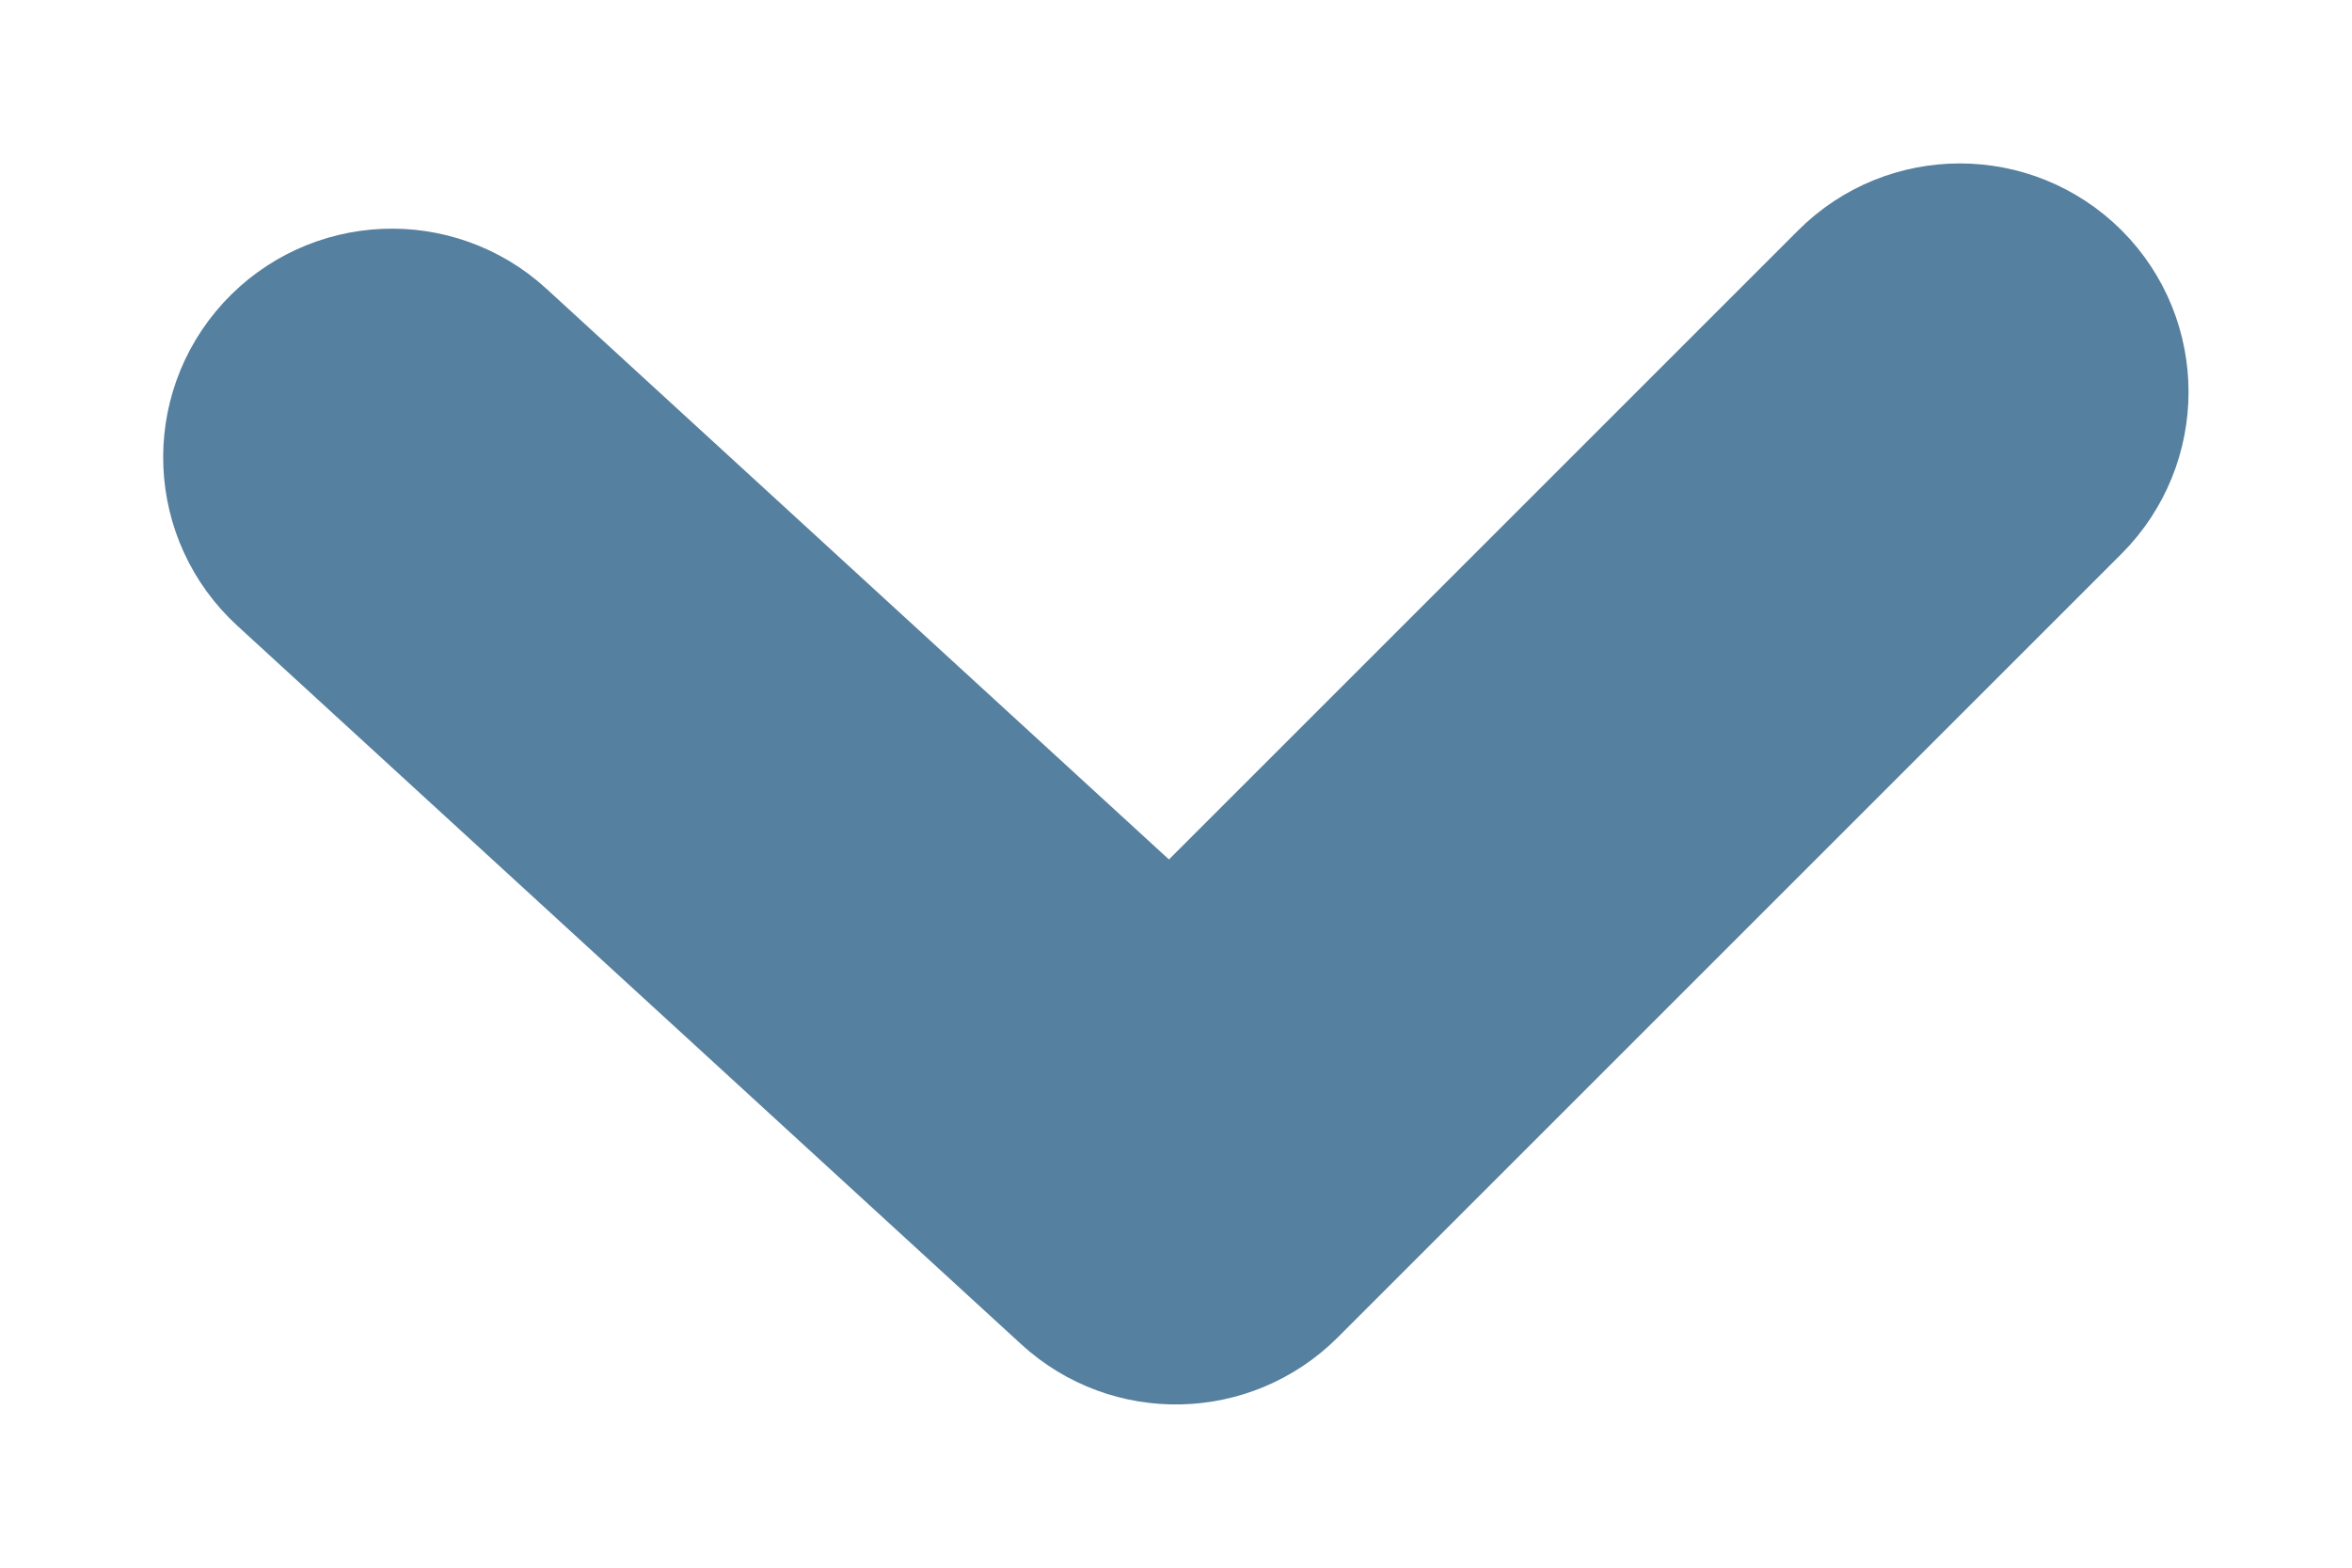<svg width="12" height="8" viewBox="0 0 12 8" fill="none" xmlns="http://www.w3.org/2000/svg">
<path d="M9.528 1.529C9.788 1.269 10.21 1.269 10.471 1.529C10.731 1.789 10.731 2.211 10.471 2.472L6.471 6.472C6.218 6.724 5.812 6.733 5.549 6.492L1.549 2.825C1.277 2.576 1.259 2.155 1.508 1.883C1.757 1.612 2.178 1.593 2.45 1.842L5.979 5.078L9.528 1.529Z" fill="#56809F" stroke="#56809F"/>
</svg>
